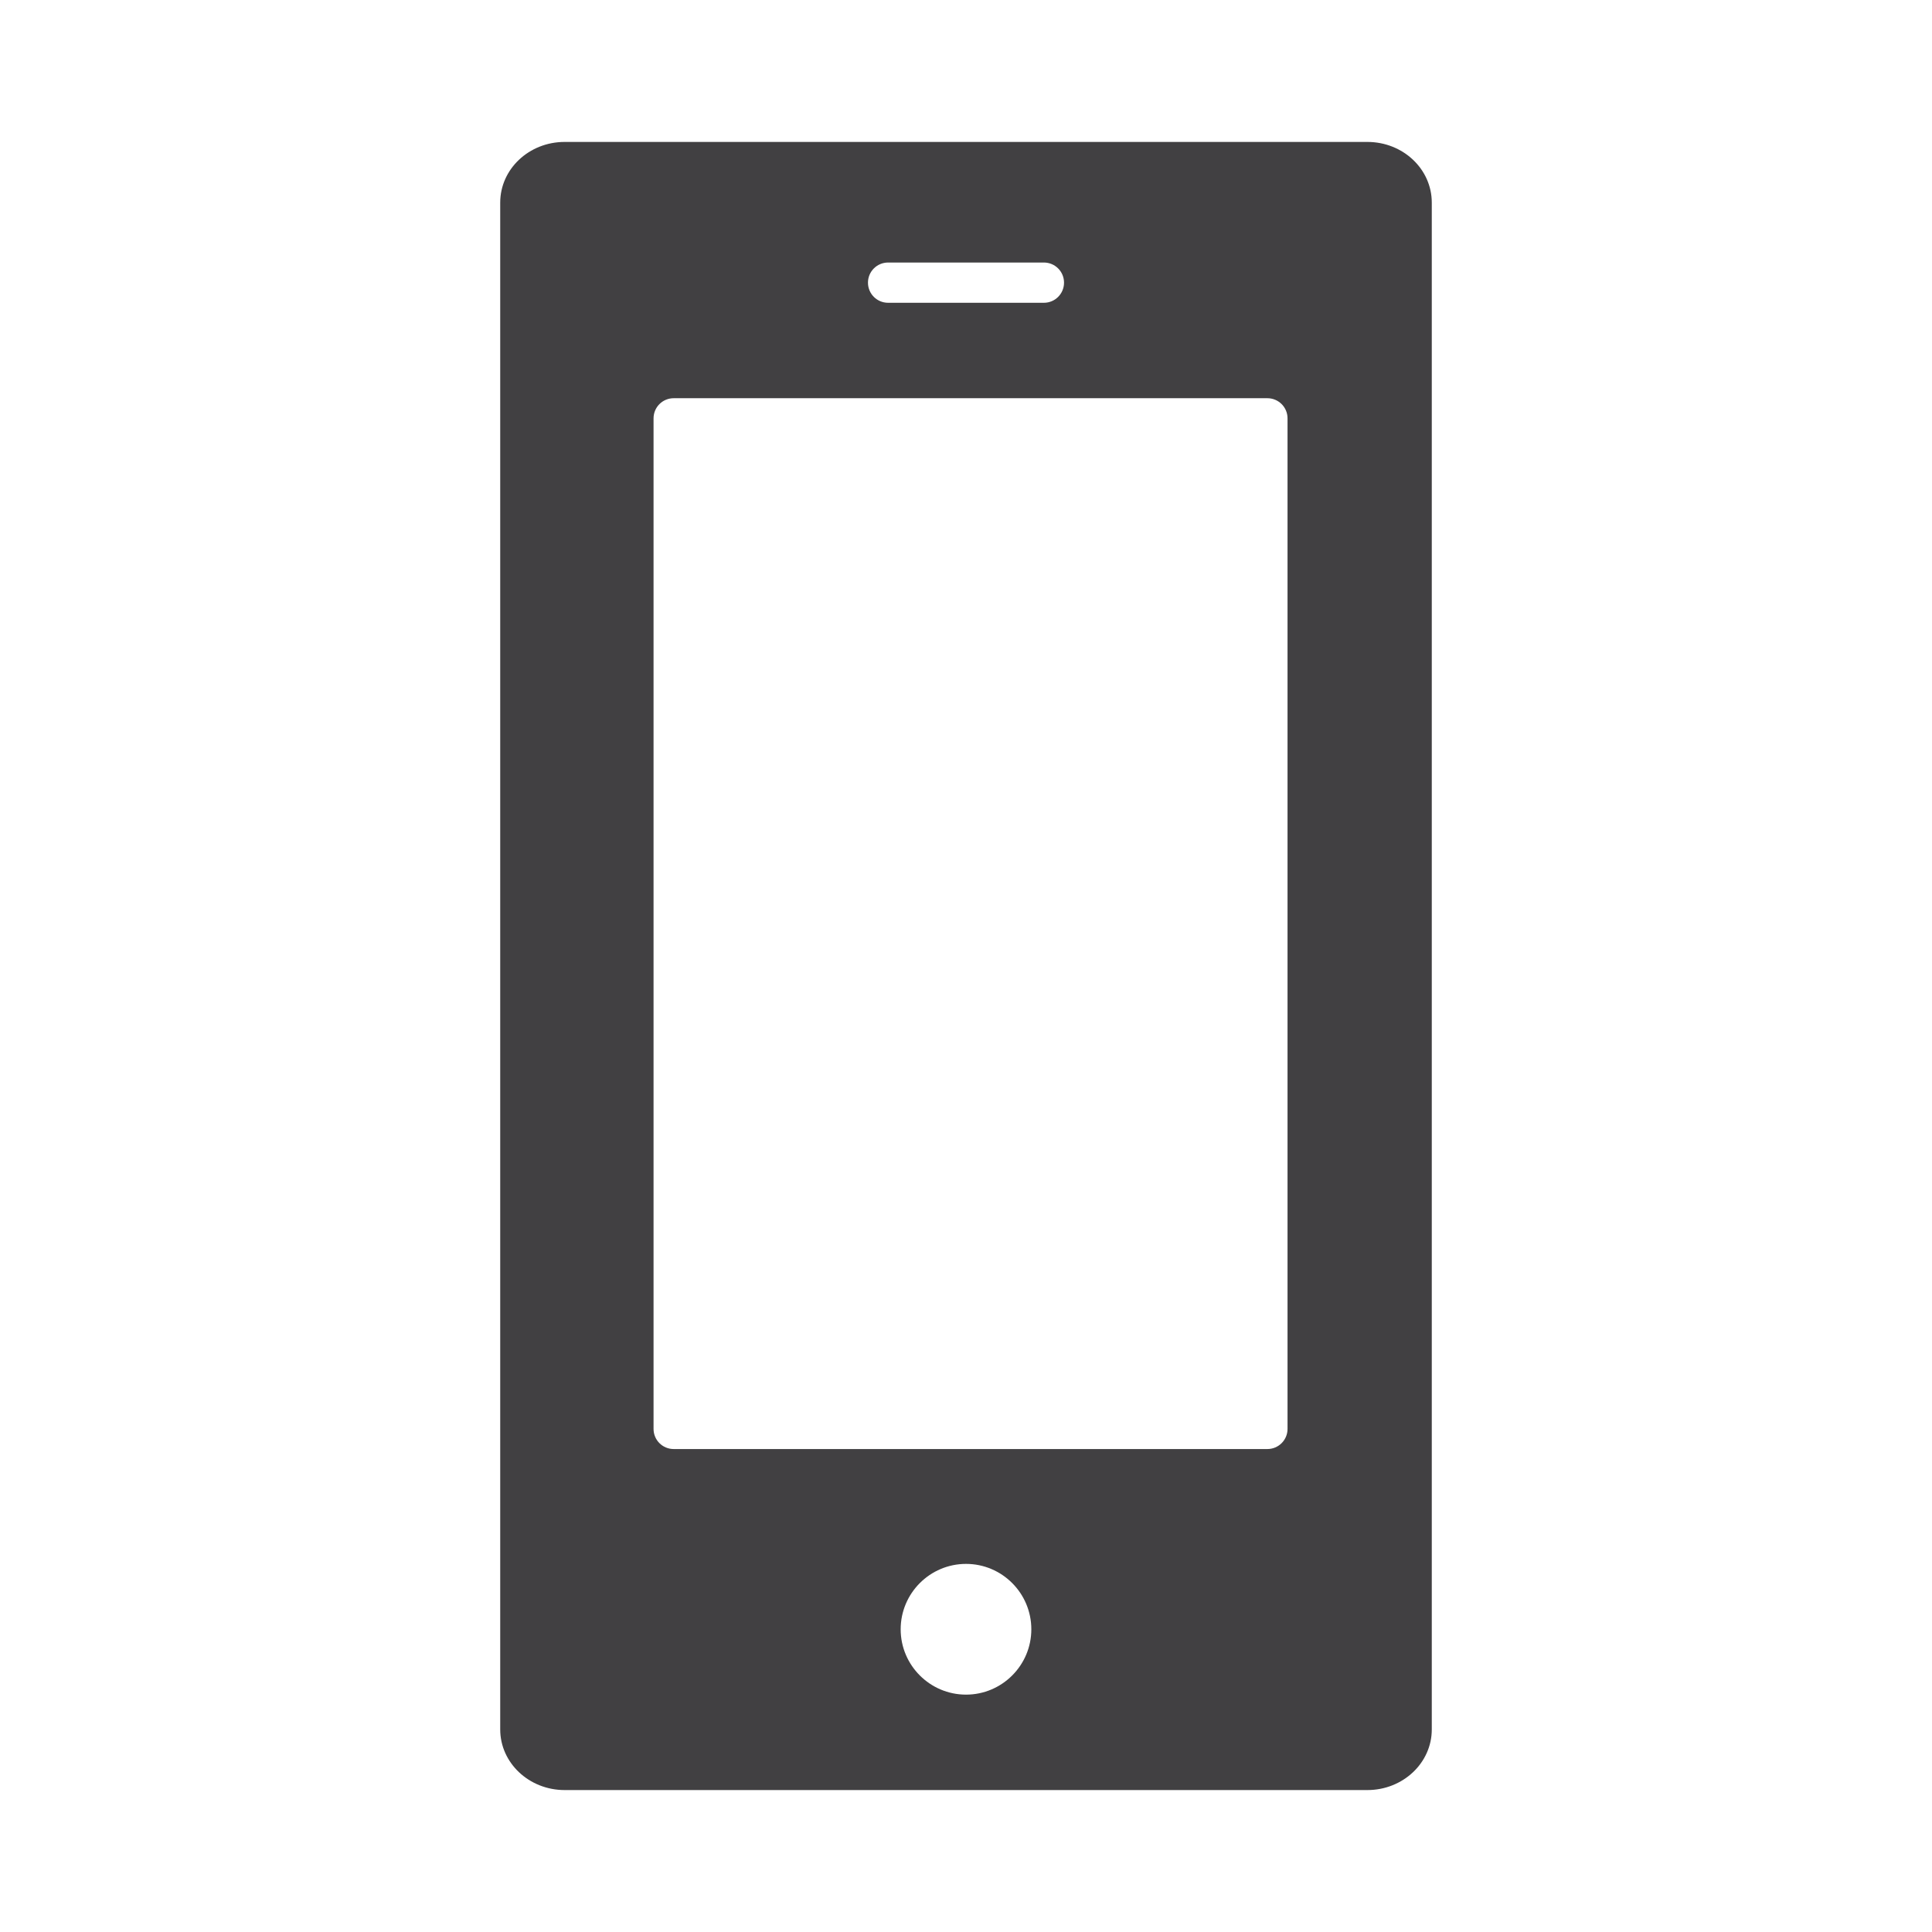 <?xml version="1.0" encoding="utf-8"?>
<!-- Generator: Adobe Illustrator 16.0.0, SVG Export Plug-In . SVG Version: 6.00 Build 0)  -->
<!DOCTYPE svg PUBLIC "-//W3C//DTD SVG 1.1//EN" "http://www.w3.org/Graphics/SVG/1.1/DTD/svg11.dtd">
<svg version="1.1" id="Layer_1" xmlns="http://www.w3.org/2000/svg" xmlns:xlink="http://www.w3.org/1999/xlink" x="0px" y="0px"
	 width="1024px" height="1024px" viewBox="0 0 1024 1024" enable-background="new 0 0 1024 1024" xml:space="preserve">
<path fill="#414042" d="M724.729,75.229H299.271c-18.875,0-34.146,14.375-34.146,32.166v809.25
	c0,17.709,15.271,32.125,34.146,32.125h425.459c18.896,0,34.146-14.416,34.146-32.125v-809.25
	C758.875,89.604,743.625,75.229,724.729,75.229z M470.708,139.146h82.584c5.896,0,10.666,4.771,10.666,10.667
	s-4.771,10.667-10.666,10.667h-82.584c-5.896,0-10.666-4.771-10.666-10.667S464.813,139.146,470.708,139.146z M512.021,898.188
	c-19.104,0-34.646-15.542-34.646-34.625c0-19.125,15.542-34.667,34.646-34.667c19.084,0,34.604,15.542,34.604,34.667
	C546.625,882.646,531.104,898.188,512.021,898.188z M682.417,757.354c0,5.896-4.771,10.666-10.667,10.666H357.063
	c-5.896,0-10.667-4.771-10.667-10.666V221.729c0-5.896,4.771-10.667,10.667-10.667H671.75c5.896,0,10.667,4.771,10.667,10.667
	V757.354z"/>
</svg>

